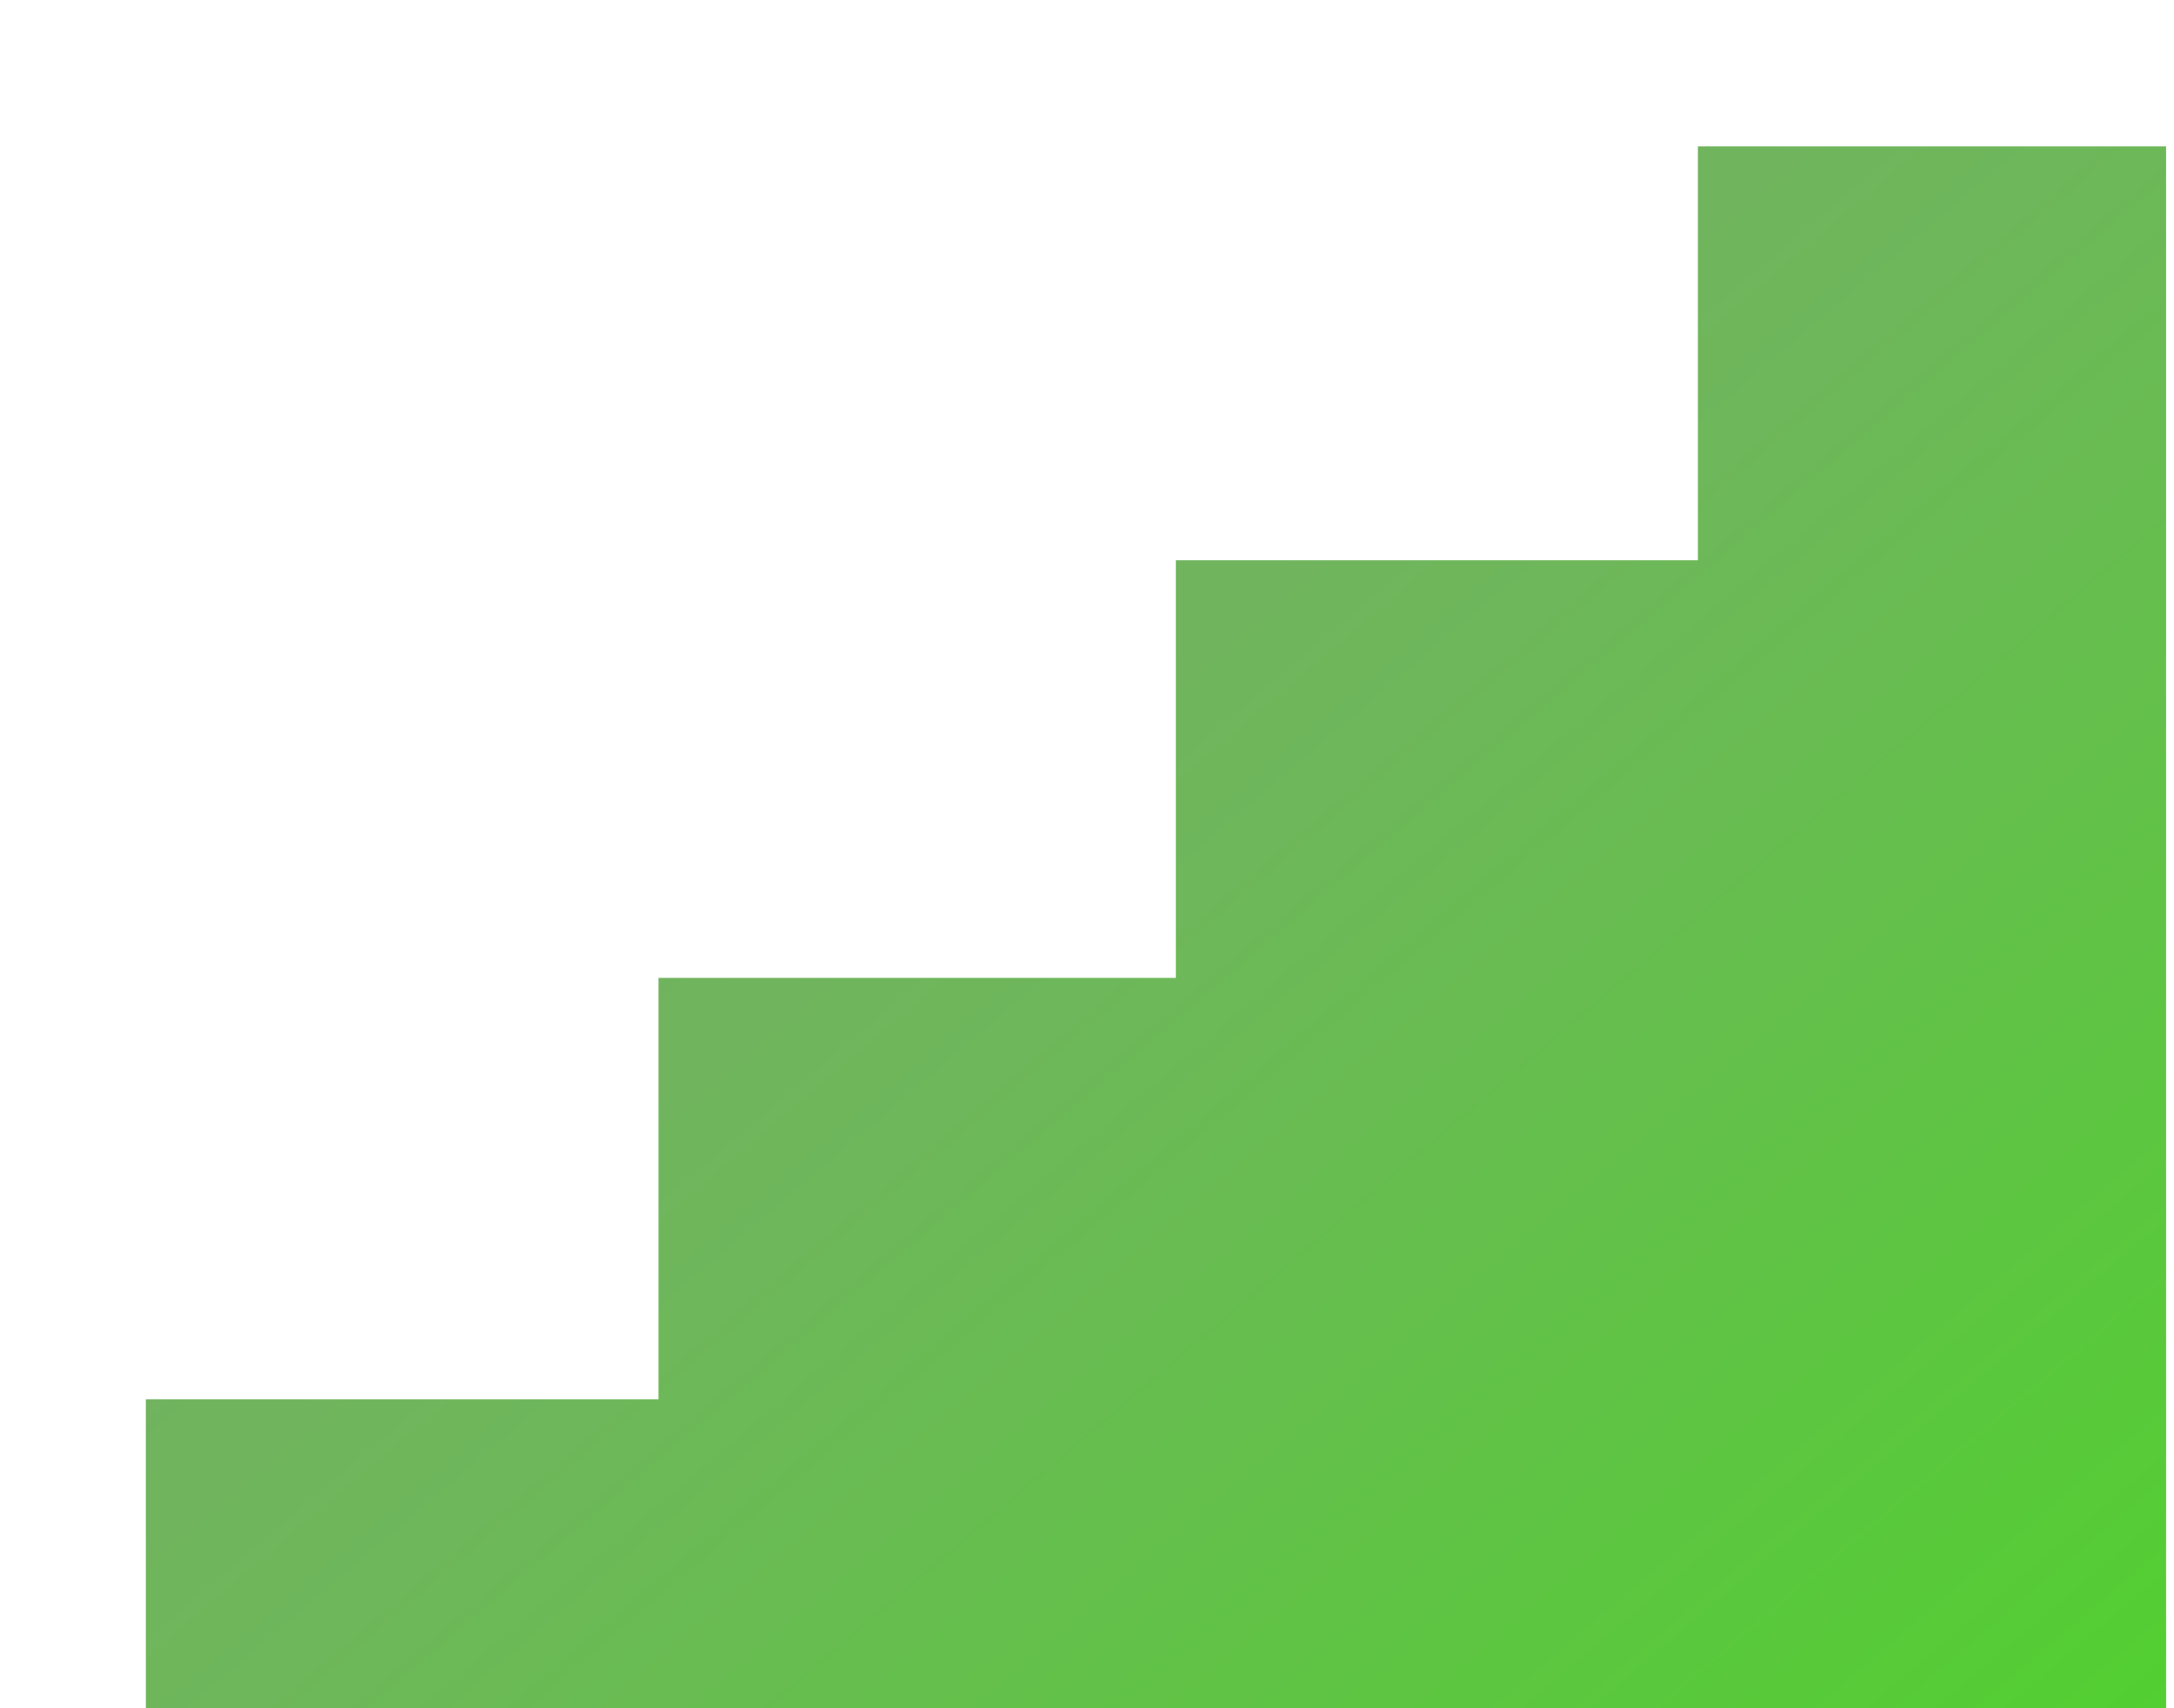 <svg width="462" height="363" viewBox="0 0 462 363" fill="none" xmlns="http://www.w3.org/2000/svg">
<g filter="url(#filter0_d_460_66)">
<path d="M460.319 366.346H30.995V297.361H139.943V207.801H249.885V119.048H360.823V31.103H460.319V366.346Z" fill="url(#paint0_linear_460_66)"/>
</g>
<defs>
<filter id="filter0_d_460_66" x="0.843" y="0.951" width="489.628" height="395.547" filterUnits="userSpaceOnUse" color-interpolation-filters="sRGB">
<feFlood flood-opacity="0" result="BackgroundImageFix"/>
<feColorMatrix in="SourceAlpha" type="matrix" values="0 0 0 0 0 0 0 0 0 0 0 0 0 0 0 0 0 0 127 0" result="hardAlpha"/>
<feOffset/>
<feGaussianBlur stdDeviation="15.076"/>
<feComposite in2="hardAlpha" operator="out"/>
<feColorMatrix type="matrix" values="0 0 0 0 0.157 0 0 0 0 0.341 0 0 0 0 0.107 0 0 0 1 0"/>
<feBlend mode="normal" in2="BackgroundImageFix" result="effect1_dropShadow_460_66"/>
<feBlend mode="normal" in="SourceGraphic" in2="effect1_dropShadow_460_66" result="shape"/>
</filter>
<linearGradient id="paint0_linear_460_66" x1="460.319" y1="364.808" x2="116.337" y2="-39.897" gradientUnits="userSpaceOnUse">
<stop stop-color="#52CF31"/>
<stop offset="0.5" stop-color="#6EB75A"/>
<stop offset="1" stop-color="#79A76C"/>
</linearGradient>
</defs>
</svg>
